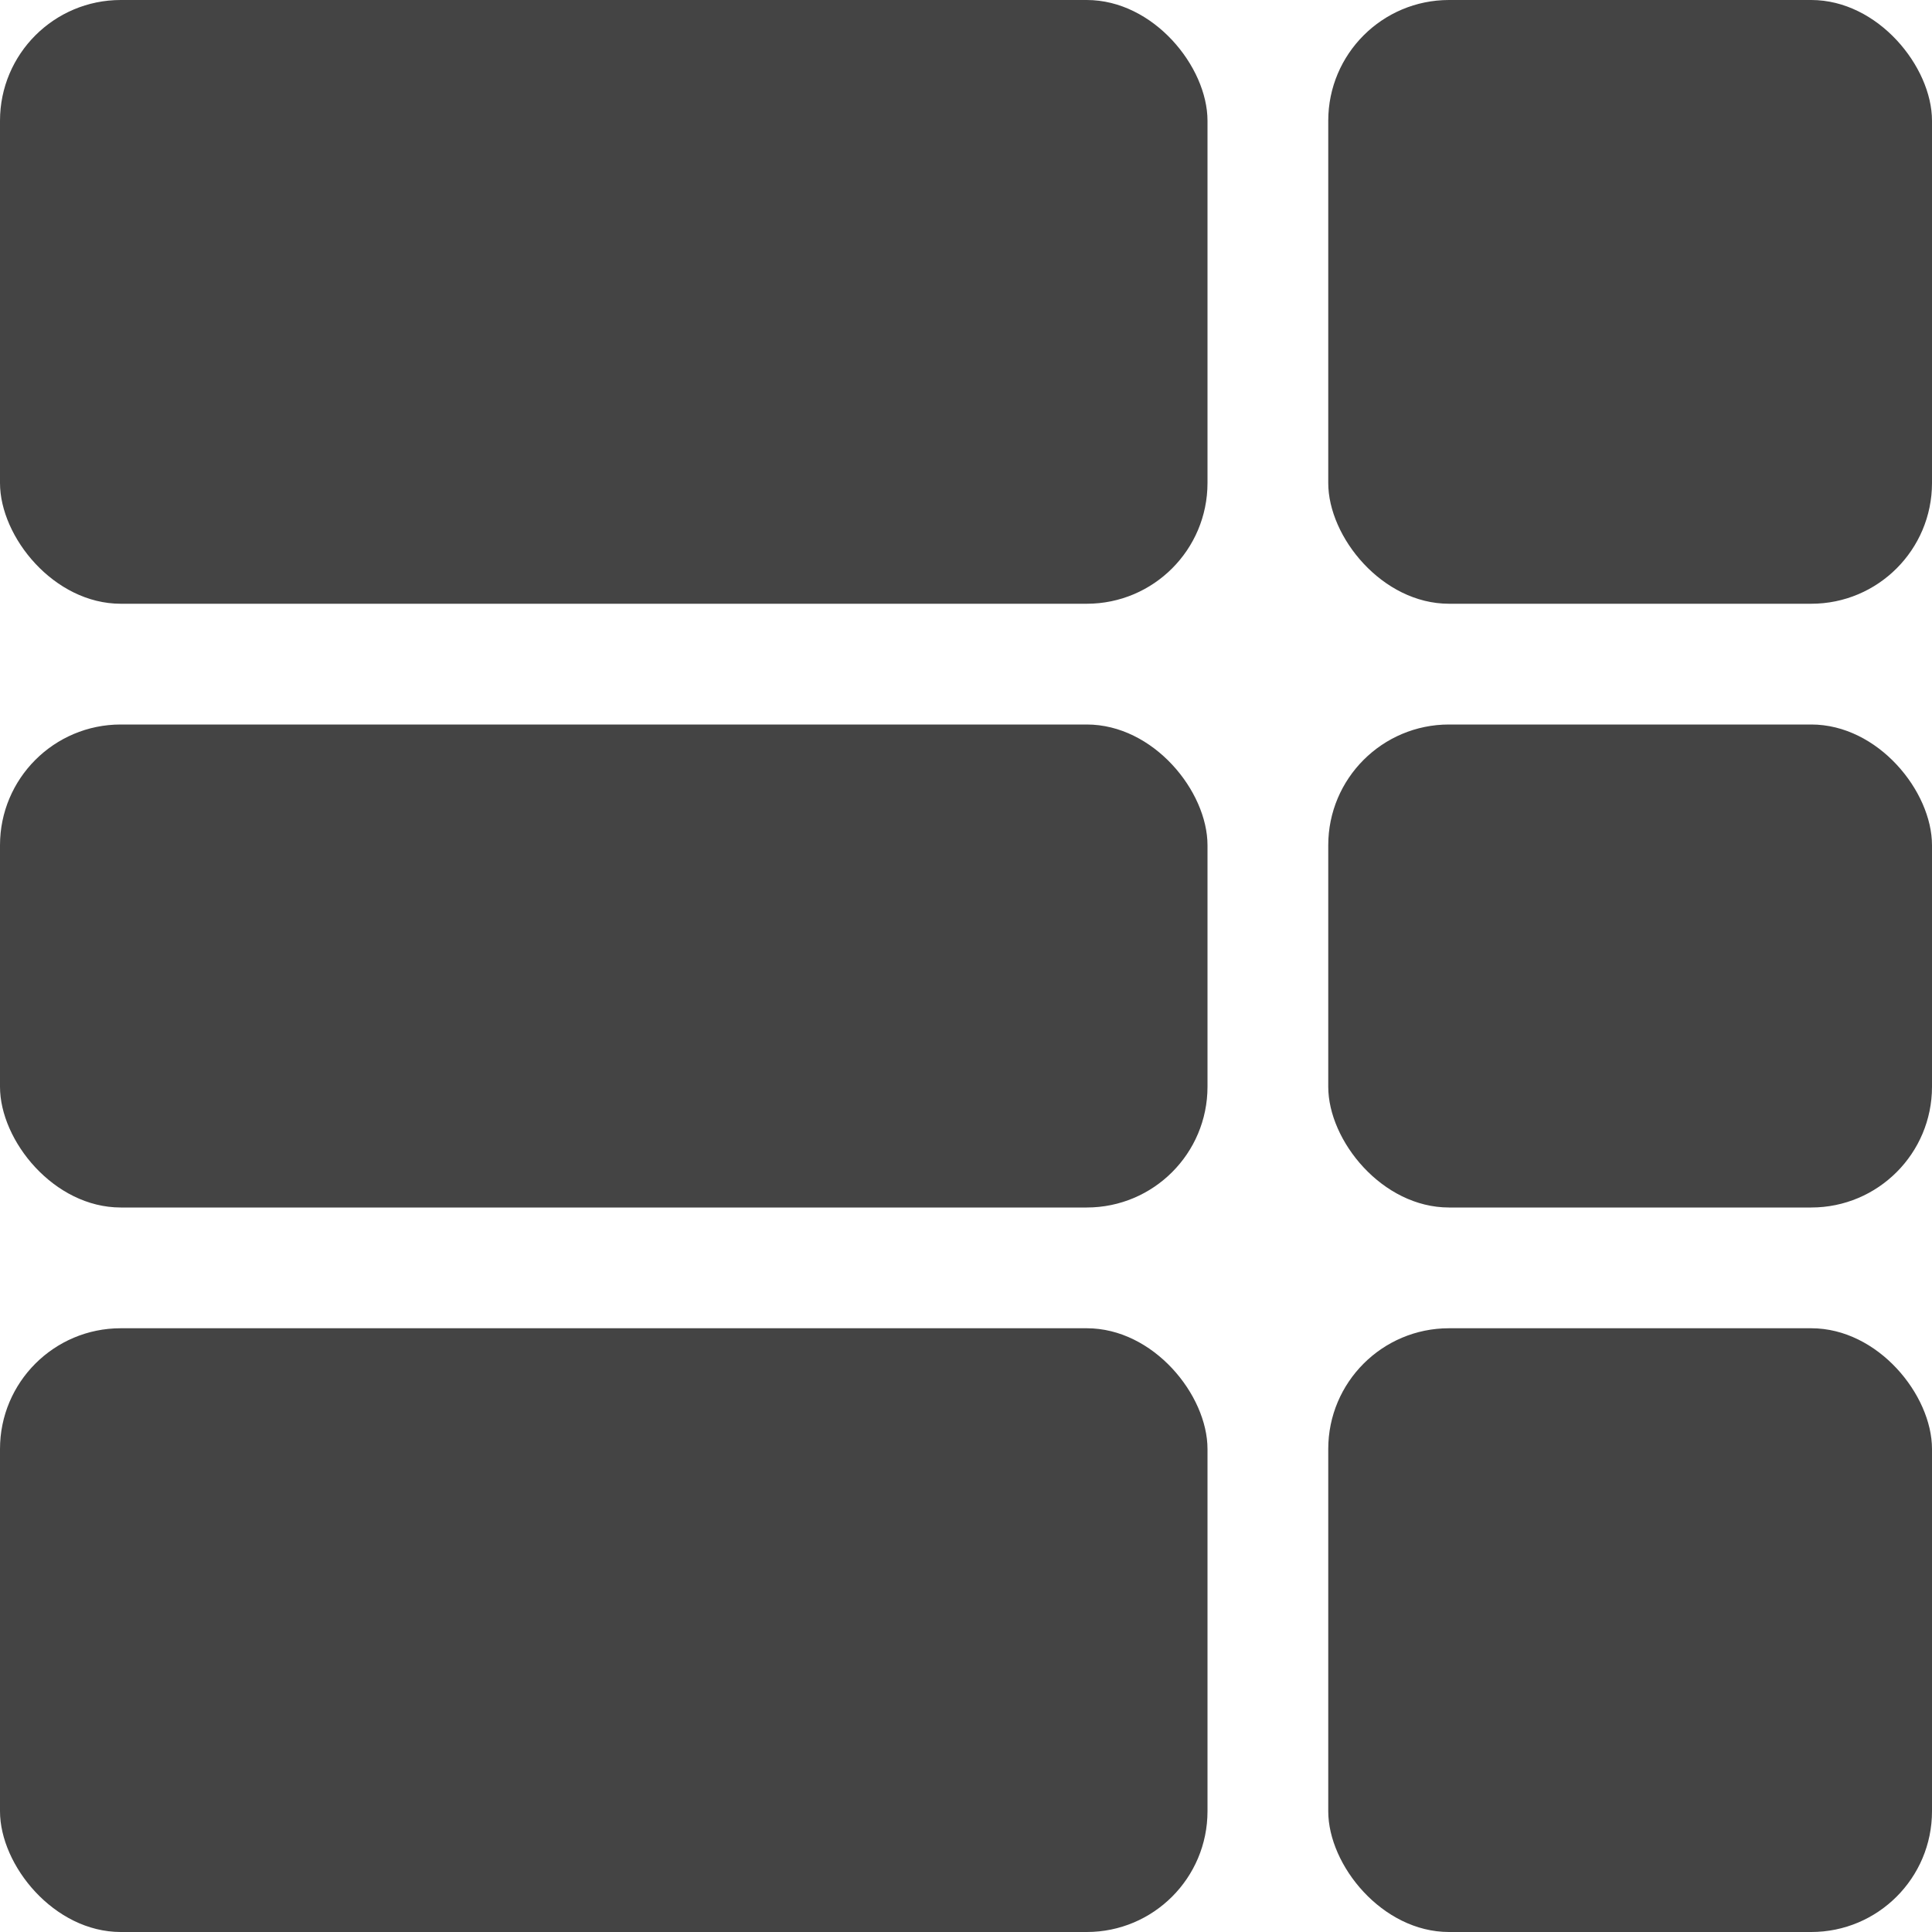 <svg width="16" height="16" viewBox="0 0 16 16" fill="none" xmlns="http://www.w3.org/2000/svg">
<rect width="10" height="5" rx="1" fill="#444444"/>
<rect y="6" width="10" height="4" rx="1" fill="#444444"/>
<rect y="11" width="10" height="5" rx="1" fill="#444444"/>
<rect x="11" y="6" width="5" height="4" rx="1" fill="#444444"/>
<rect x="11" y="11" width="5" height="5" rx="1" fill="#444444"/>
<rect x="11" width="5" height="5" rx="1" fill="#444444"/>
</svg>
